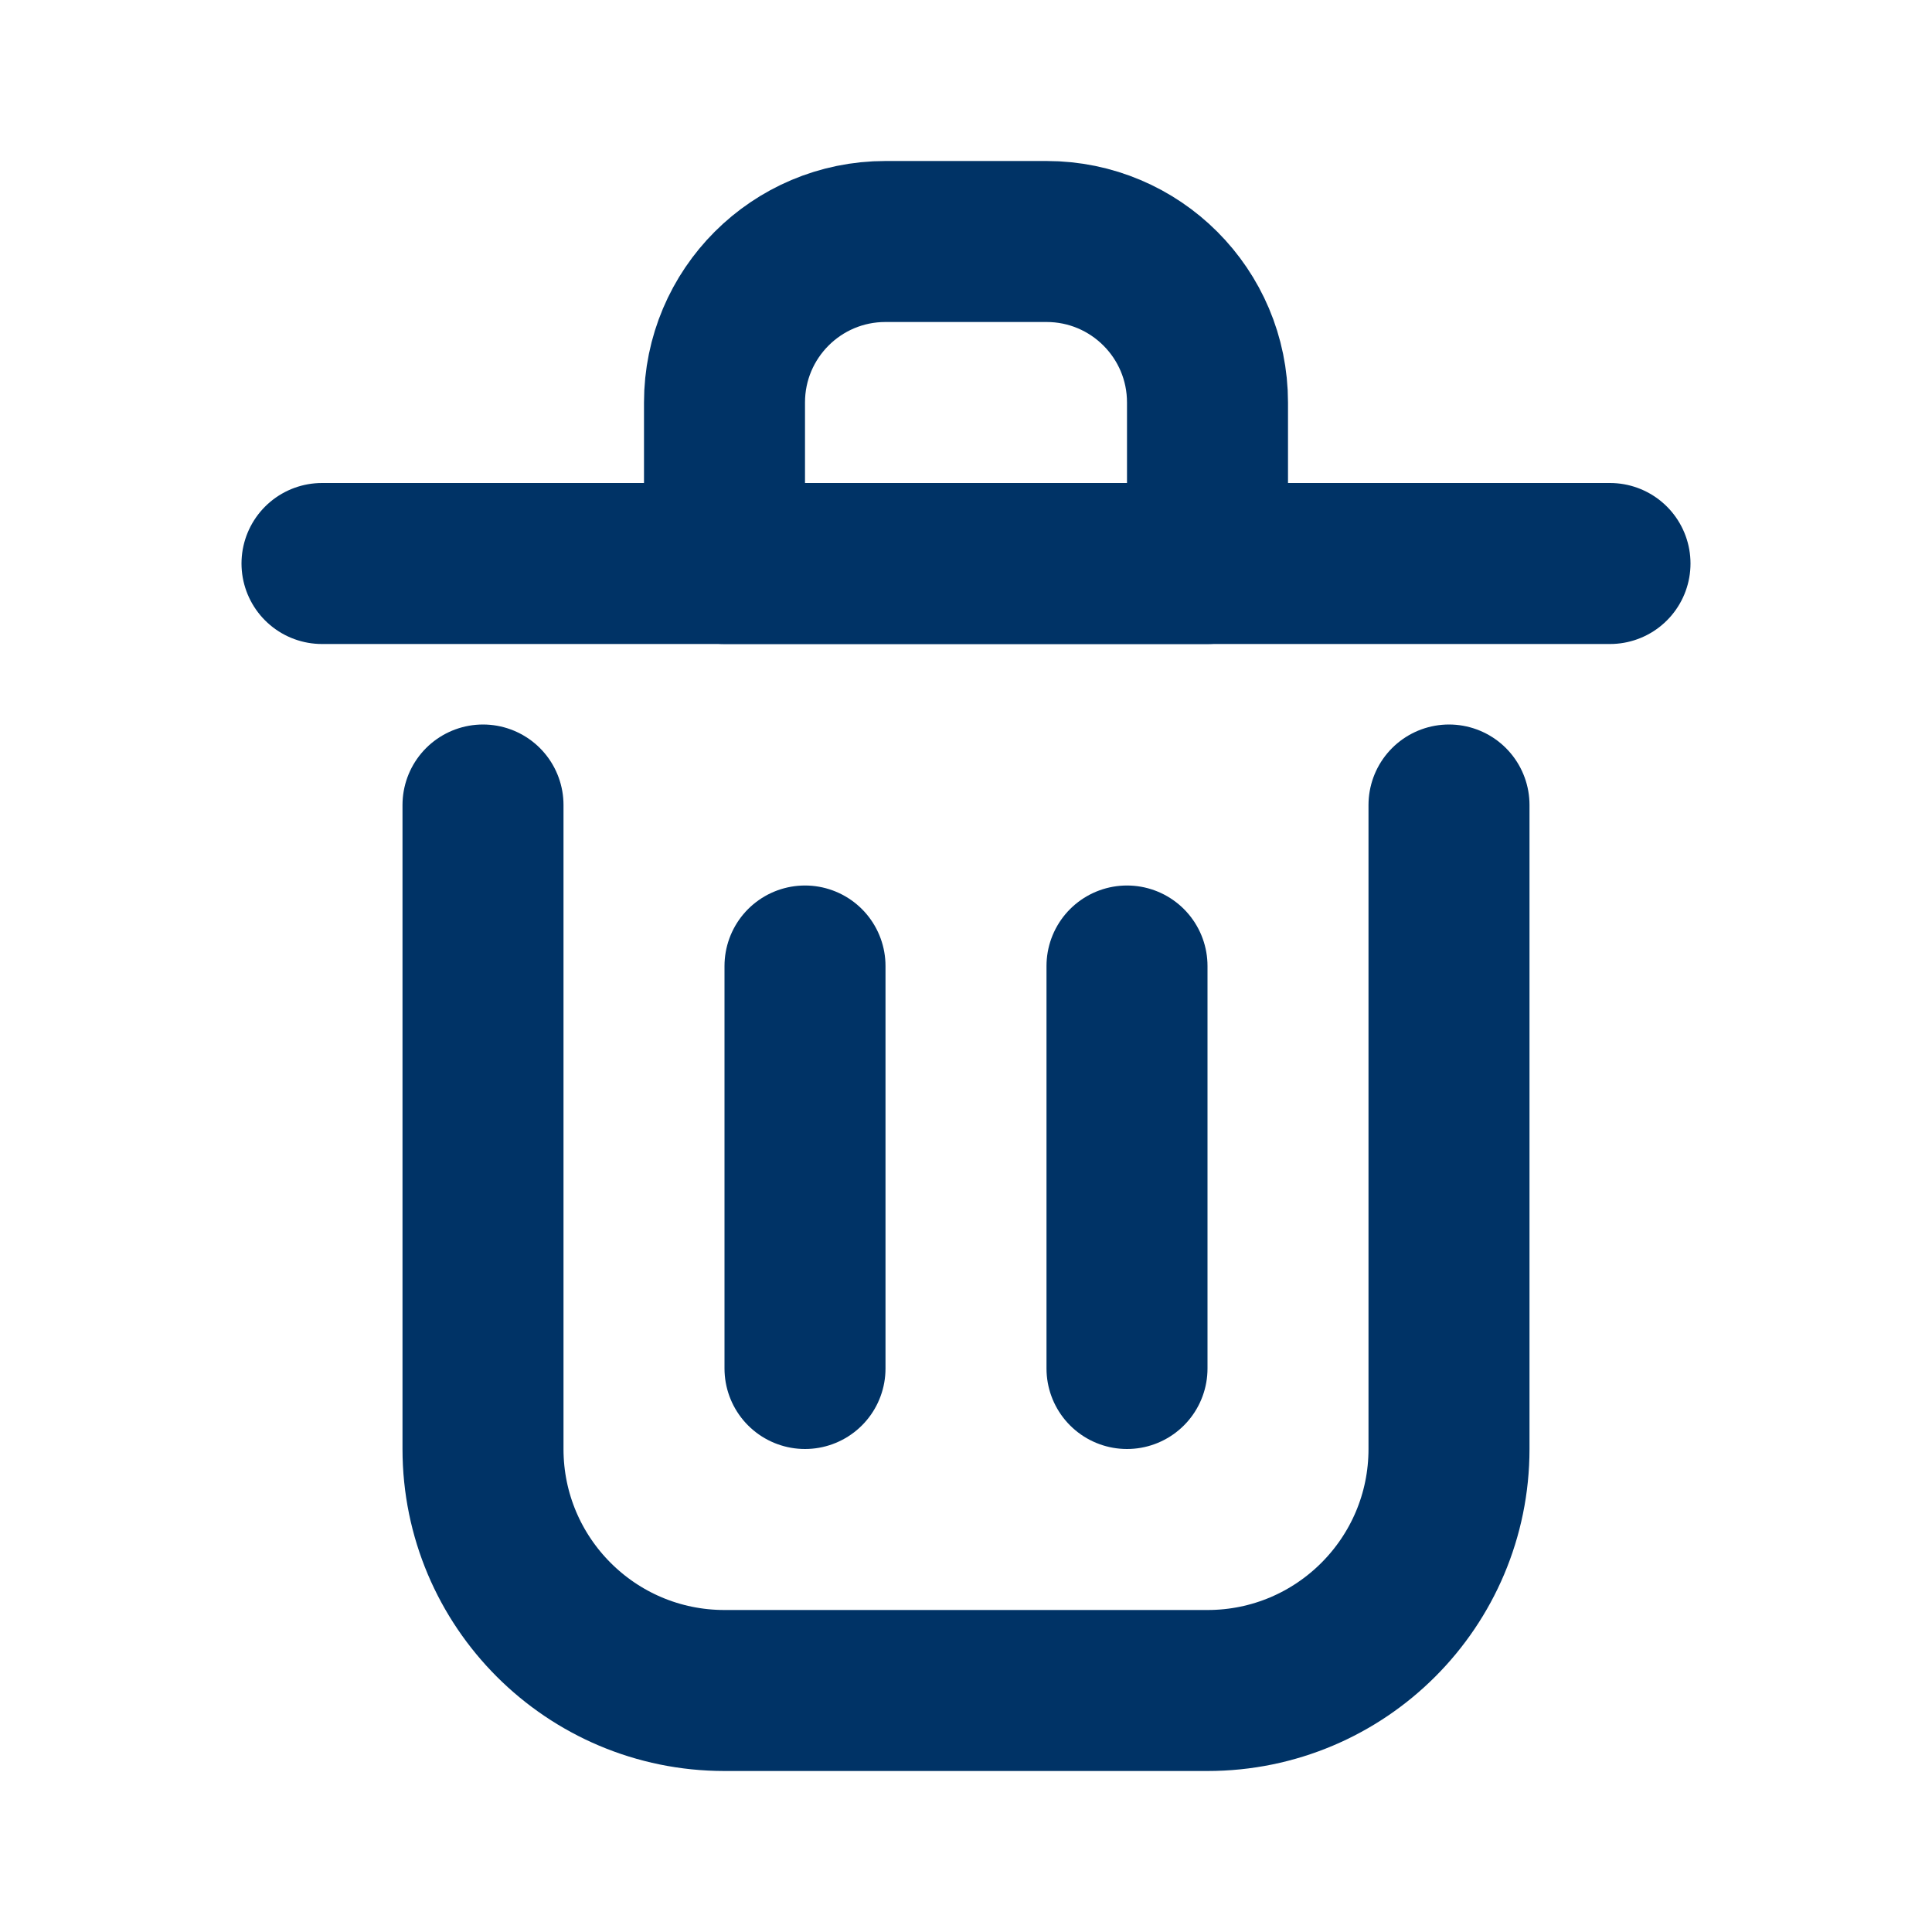 <svg width="48px" height="48px" viewBox="0 0 24 24" fill="none" xmlns="http://www.w3.org/2000/svg">
    <path d="M10 12V17" stroke="#003366" stroke-width="2" stroke-linecap="round" stroke-linejoin="round"/>
    <path d="M14 12V17" stroke="#003366" stroke-width="2" stroke-linecap="round" stroke-linejoin="round"/>
    <path d="M4 7H20" stroke="#003366" stroke-width="2" stroke-linecap="round" stroke-linejoin="round"/>
    <path d="M6 10V18C6 19.657 7.343 21 9 21H15C16.657 21 18 19.657 18 18V10" stroke="#003366" stroke-width="2" stroke-linecap="round" stroke-linejoin="round"/>
    <path d="M9 5C9 3.895 9.895 3 11 3H13C14.105 3 15 3.895 15 5V7H9V5Z" stroke="#003366" stroke-width="2" stroke-linecap="round" stroke-linejoin="round"/>
</svg>
